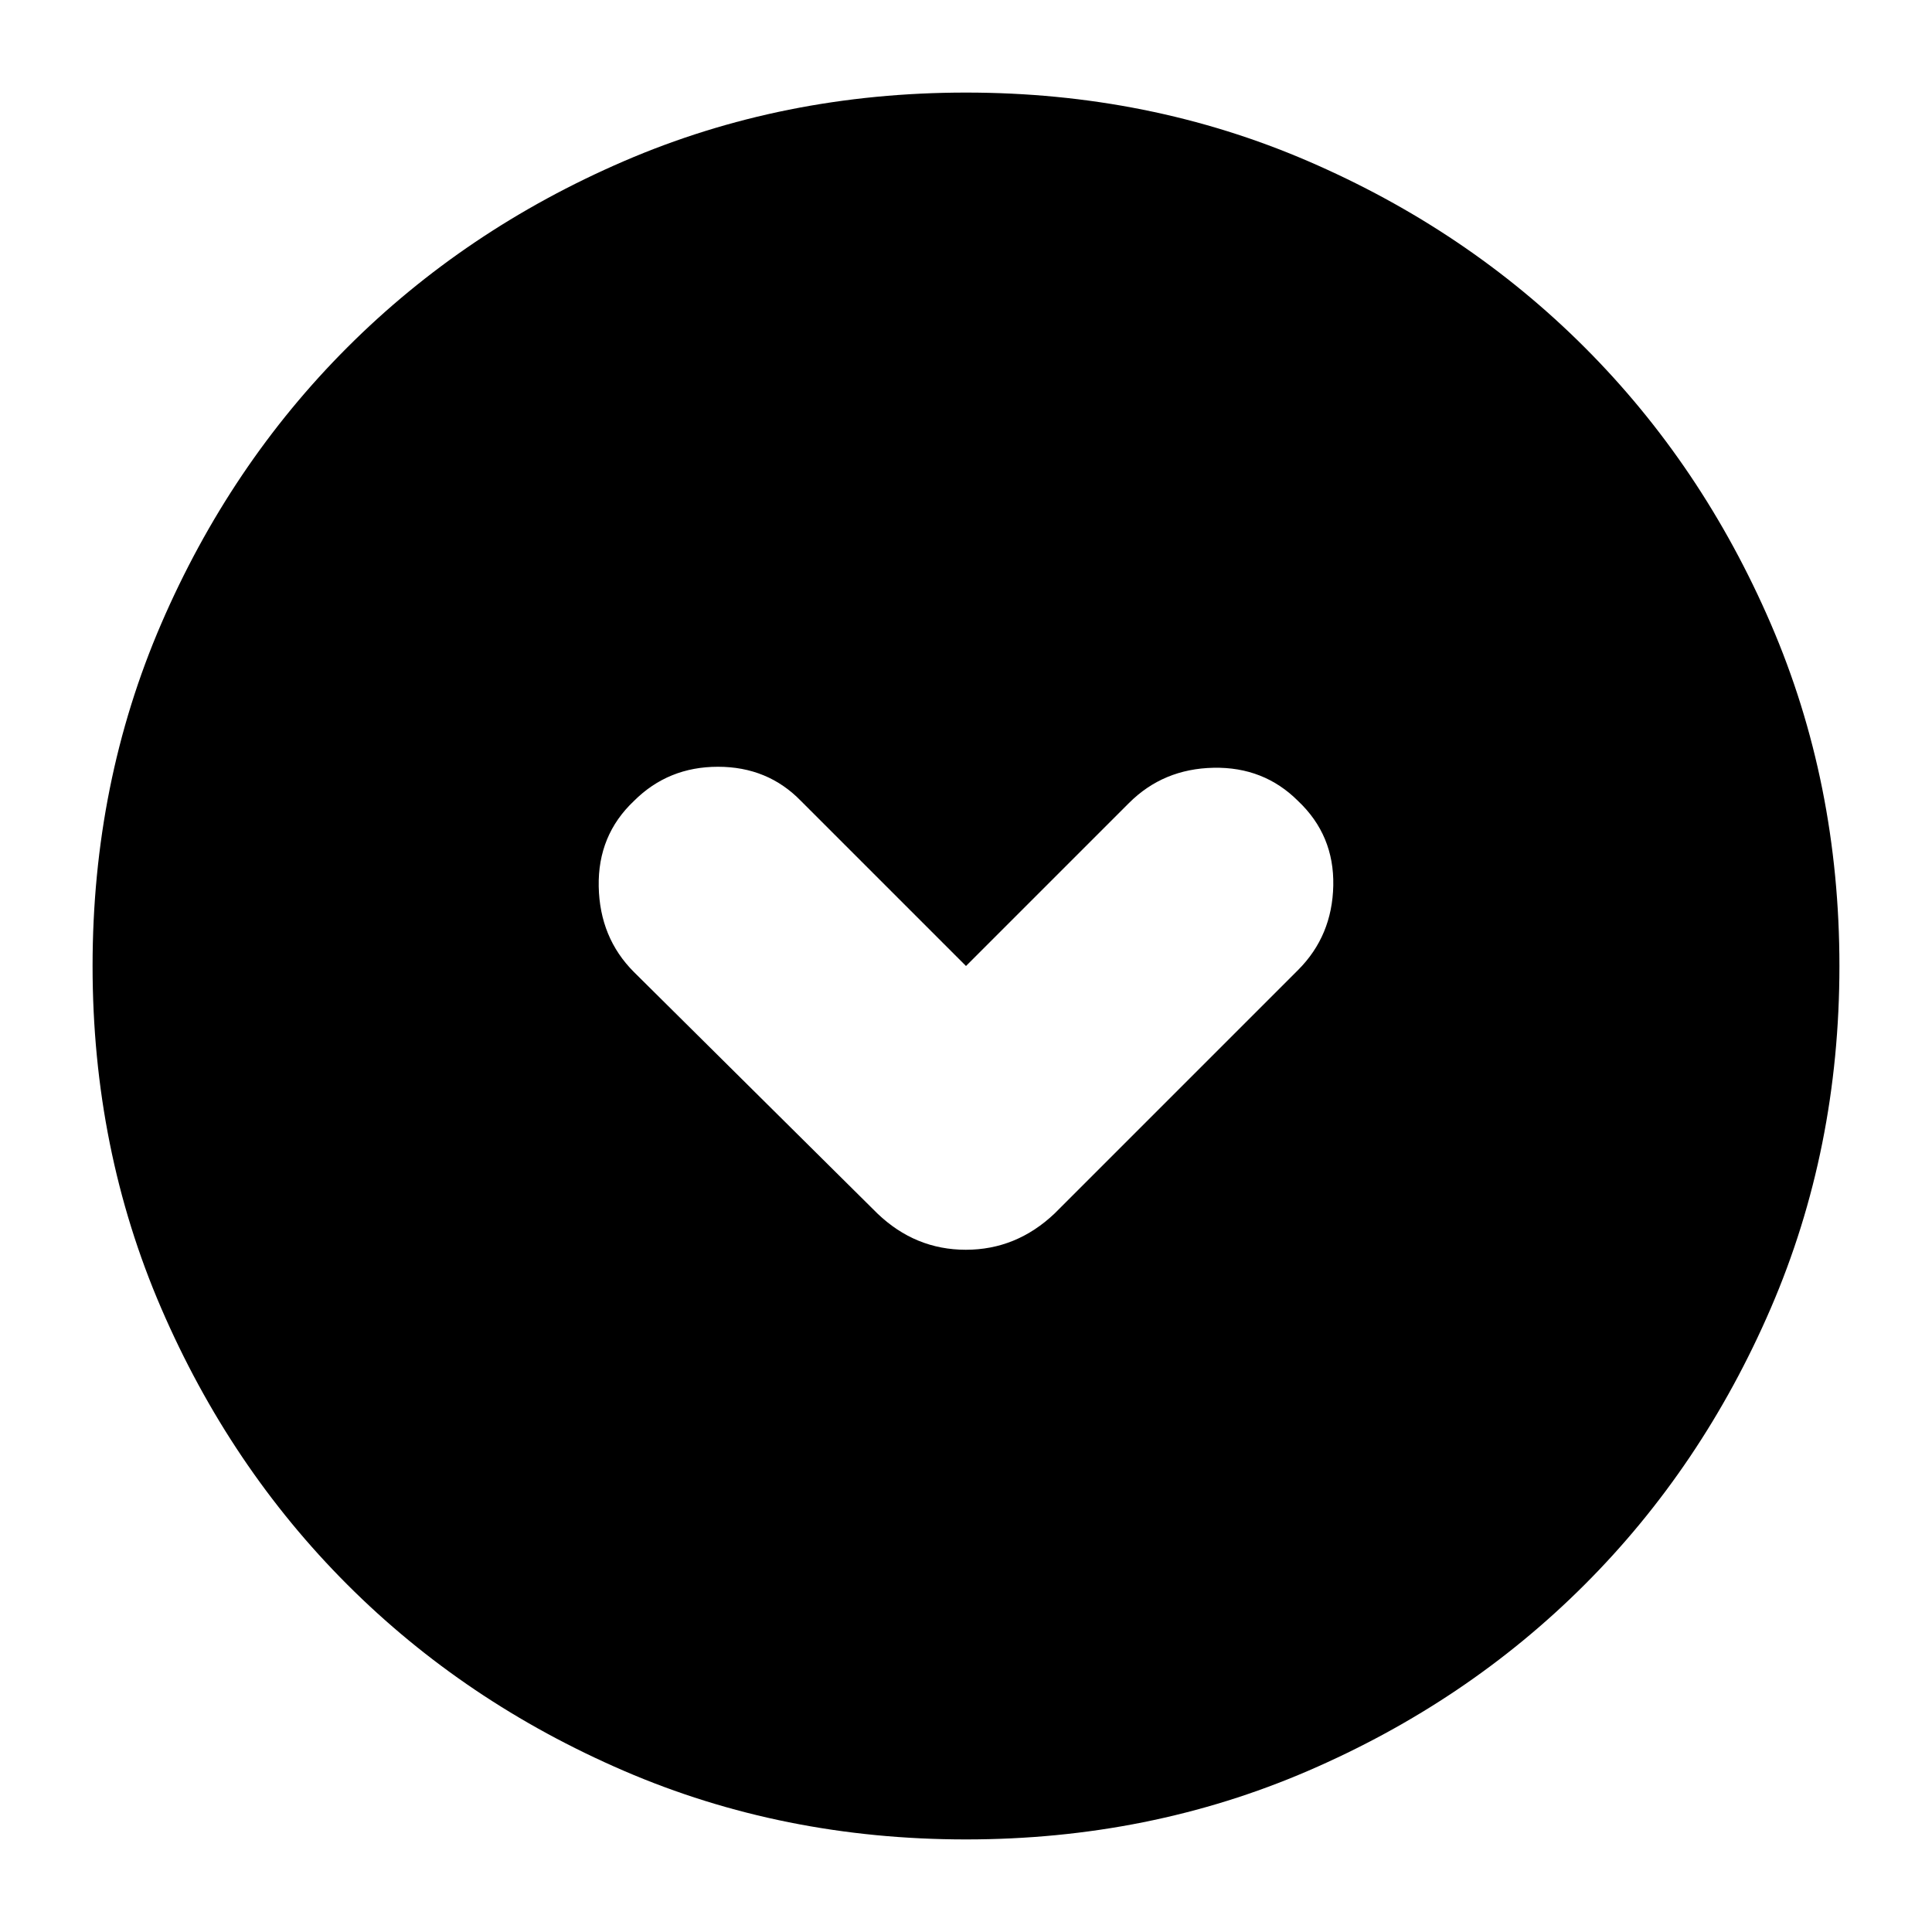 <svg xmlns="http://www.w3.org/2000/svg" height="24" viewBox="0 -960 960 960" width="24"><path d="m480-480-82-82q-16.5-17-41.25-17T315-562q-18 17-17.5 42.5T315-477l121 120q18.818 18 43.909 18Q505-339 524-357l121-121q17-17 17.5-42T645-562q-17-17-42-16.5T561-561l-81 81Zm0 434q-91 0-169.987-34.084-78.988-34.083-137.417-92.512T80.084-310.013Q46-389 46-480t34.084-169.987q34.083-78.988 92.512-137.417t137.417-92.512Q389-914 480-914t169.987 34.084q78.988 34.083 137.417 92.512t92.512 137.417Q914-571 914-480t-34.084 169.987q-34.083 78.988-92.512 137.417T649.987-80.084Q571-46 480-46Z"/></svg>